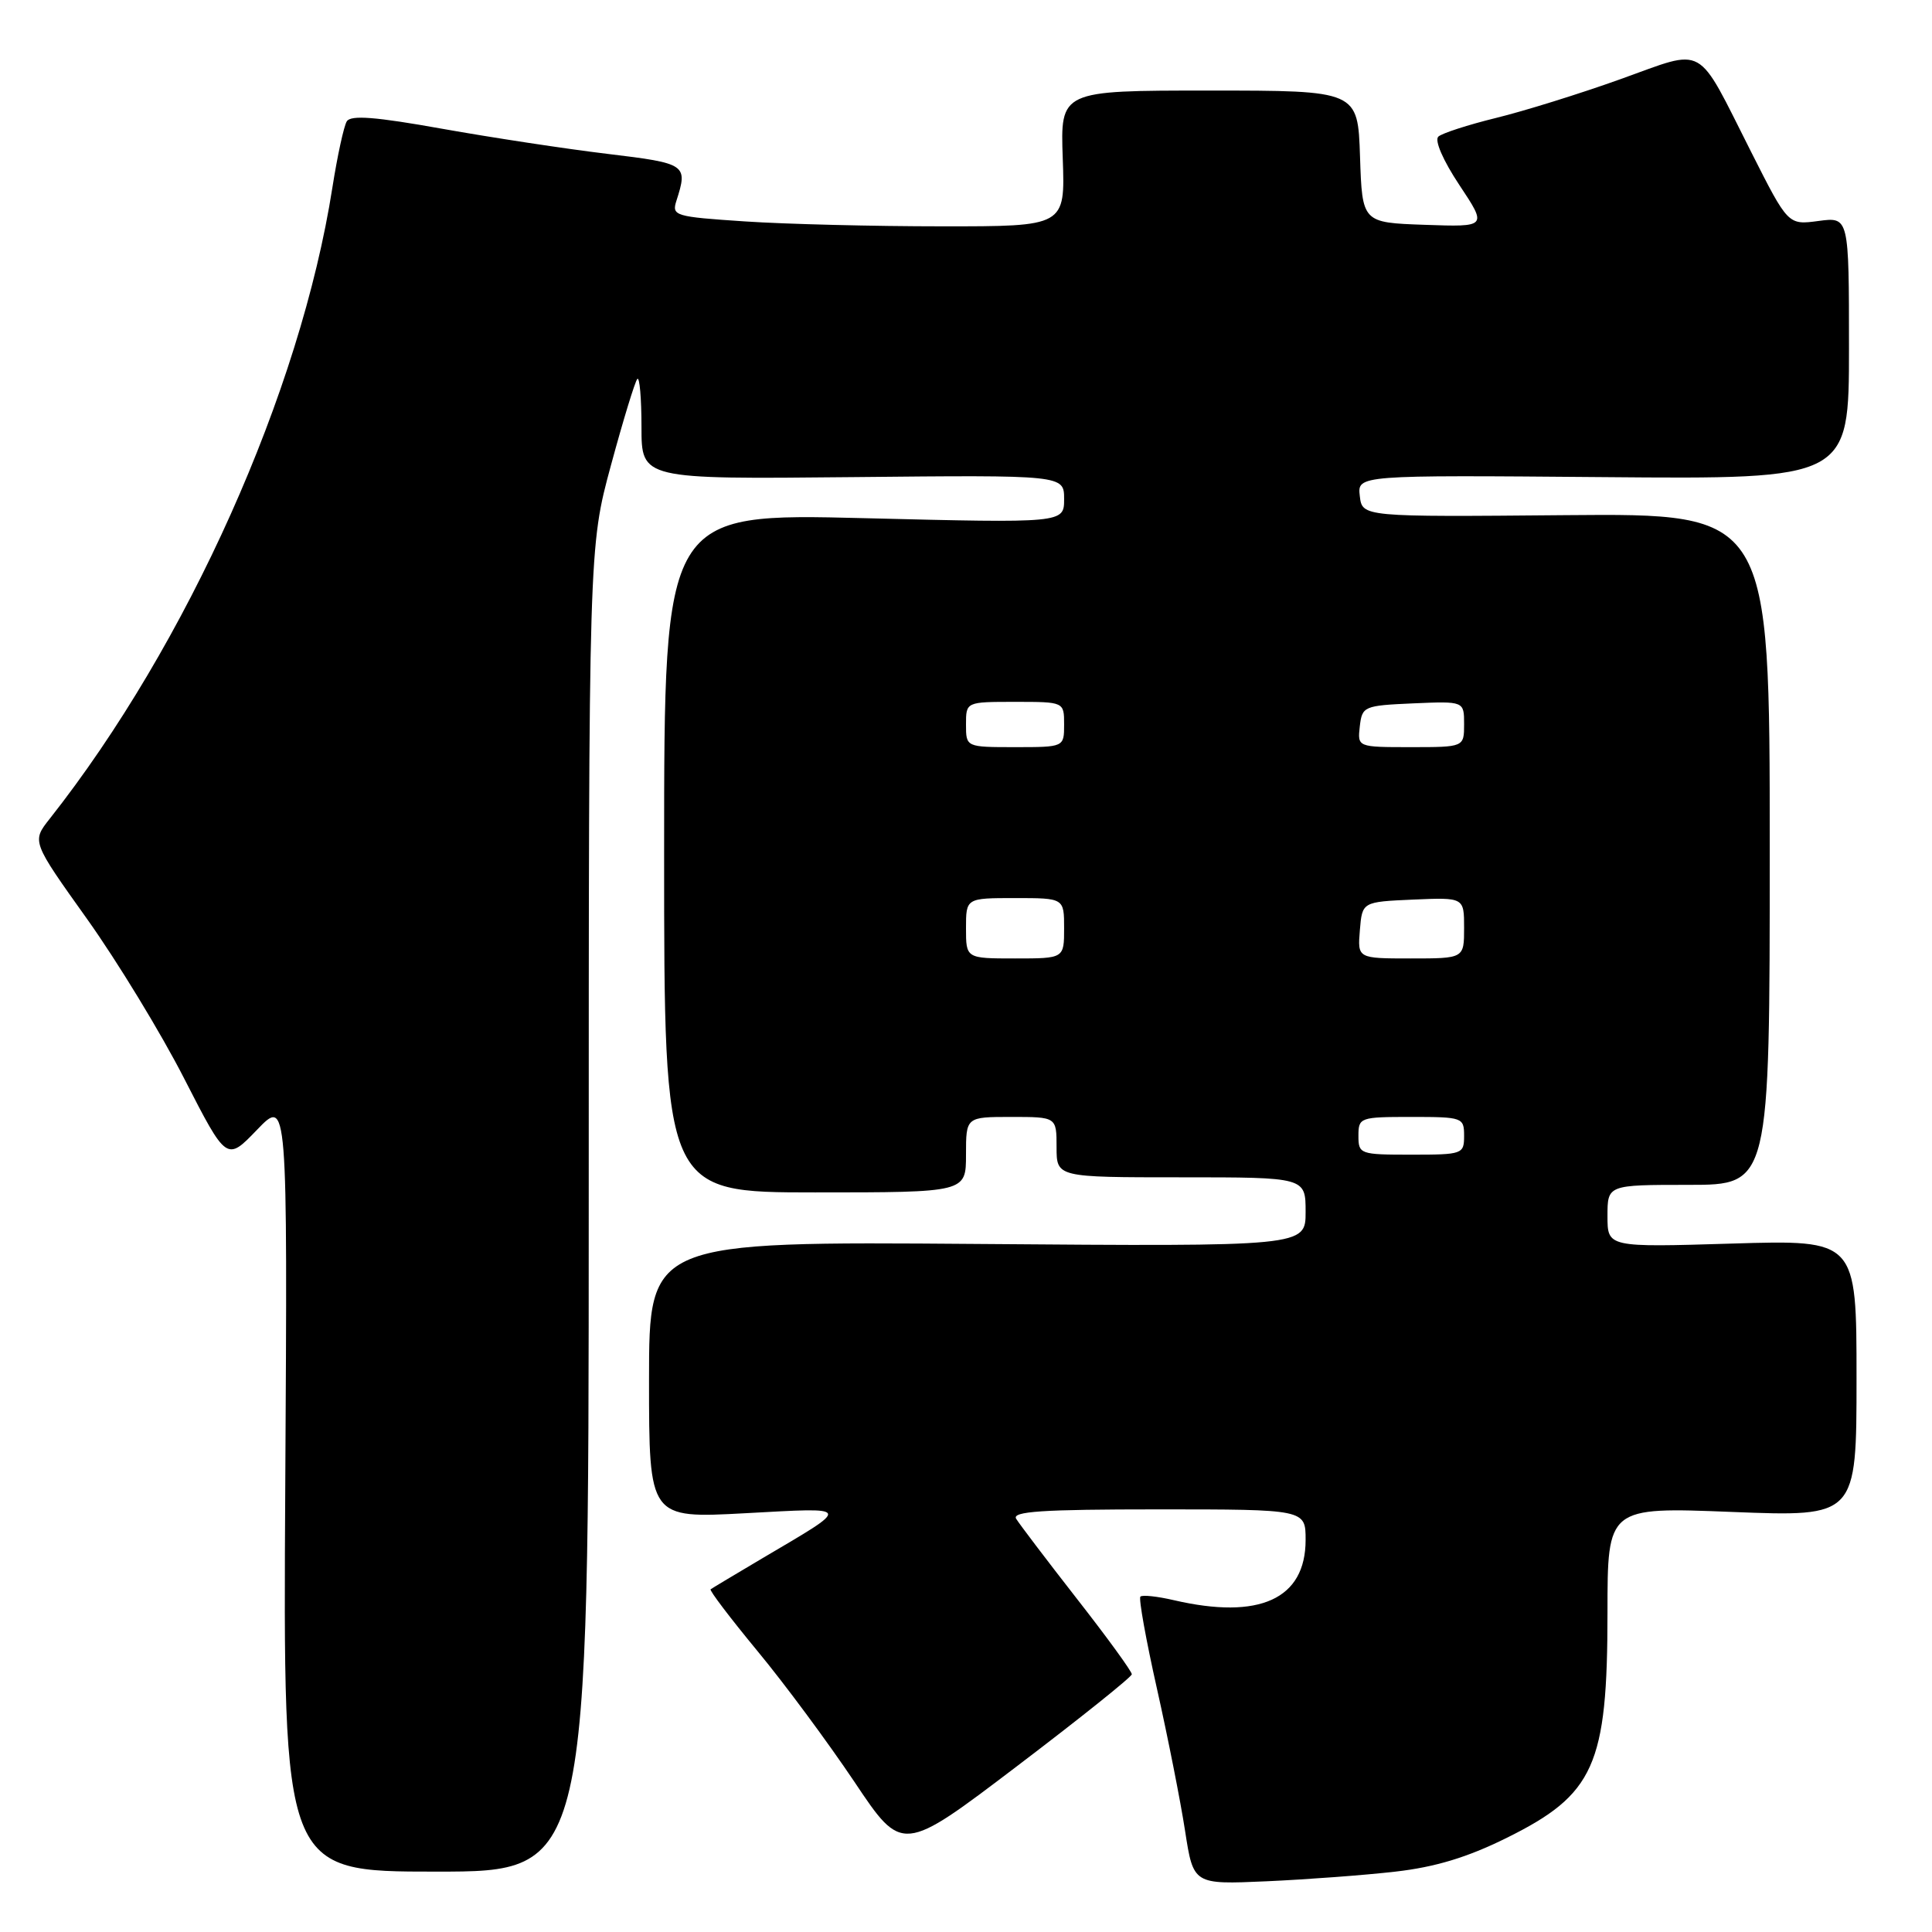 <?xml version="1.0" encoding="UTF-8" standalone="no"?>
<!DOCTYPE svg PUBLIC "-//W3C//DTD SVG 1.1//EN" "http://www.w3.org/Graphics/SVG/1.1/DTD/svg11.dtd" >
<svg xmlns="http://www.w3.org/2000/svg" xmlns:xlink="http://www.w3.org/1999/xlink" version="1.1" viewBox="0 0 256 256">
 <g >
 <path fill="currentColor"
d=" M 184.90 248.00 C 190.16 247.40 194.41 246.12 199.60 243.55 C 211.27 237.78 213.00 233.93 213.00 213.69 C 213.00 199.69 213.00 199.69 229.50 200.34 C 246.00 200.99 246.00 200.99 246.00 182.63 C 246.00 164.28 246.00 164.28 229.50 164.78 C 213.00 165.28 213.00 165.28 213.00 161.14 C 213.00 157.00 213.00 157.00 223.75 157.00 C 234.50 157.00 234.50 157.00 234.50 112.51 C 234.50 68.03 234.50 68.03 207.50 68.26 C 180.50 68.50 180.50 68.50 180.18 65.72 C 179.86 62.95 179.86 62.95 212.43 63.22 C 245.00 63.50 245.00 63.50 245.00 46.12 C 245.00 28.74 245.00 28.74 240.96 29.28 C 236.93 29.82 236.93 29.82 232.05 20.16 C 224.65 5.53 226.19 6.39 214.72 10.49 C 209.34 12.42 201.91 14.73 198.22 15.63 C 194.52 16.54 191.09 17.65 190.59 18.10 C 190.05 18.58 191.21 21.26 193.37 24.51 C 197.07 30.08 197.07 30.08 188.79 29.79 C 180.50 29.50 180.50 29.50 180.21 20.75 C 179.92 12.00 179.92 12.00 160.21 12.00 C 140.50 12.00 140.50 12.00 140.82 21.00 C 141.14 30.00 141.14 30.00 124.82 29.99 C 115.84 29.99 104.10 29.70 98.73 29.34 C 89.39 28.72 88.99 28.60 89.63 26.60 C 91.17 21.79 90.97 21.65 80.50 20.39 C 75.00 19.73 65.14 18.23 58.58 17.06 C 49.76 15.48 46.48 15.22 45.95 16.08 C 45.56 16.72 44.70 20.67 44.04 24.87 C 39.81 51.91 24.82 85.38 6.58 108.50 C 4.21 111.50 4.21 111.50 11.53 121.76 C 15.55 127.40 21.36 136.94 24.43 142.96 C 30.03 153.89 30.03 153.89 34.06 149.70 C 38.10 145.50 38.10 145.50 37.80 196.75 C 37.50 248.00 37.50 248.00 57.75 248.00 C 78.00 248.00 78.00 248.00 78.01 160.25 C 78.01 72.50 78.01 72.50 80.96 61.63 C 82.58 55.65 84.15 50.52 84.45 50.21 C 84.75 49.91 85.00 52.78 85.00 56.58 C 85.00 63.50 85.00 63.50 113.00 63.22 C 141.00 62.94 141.00 62.94 141.00 66.13 C 141.00 69.32 141.00 69.32 114.50 68.66 C 88.00 68.00 88.00 68.00 88.00 113.00 C 88.00 158.00 88.00 158.00 108.00 158.00 C 128.00 158.00 128.00 158.00 128.00 153.00 C 128.00 148.00 128.00 148.00 134.00 148.00 C 140.00 148.00 140.00 148.00 140.00 152.00 C 140.00 156.00 140.00 156.00 156.50 156.00 C 173.00 156.00 173.00 156.00 173.00 160.58 C 173.00 165.17 173.00 165.17 129.50 164.83 C 86.00 164.50 86.00 164.50 86.00 182.85 C 86.00 201.20 86.00 201.20 98.75 200.51 C 113.04 199.74 112.93 199.45 101.00 206.49 C 97.42 208.61 94.35 210.45 94.16 210.59 C 93.97 210.73 96.76 214.40 100.35 218.75 C 103.95 223.09 109.73 230.91 113.22 236.11 C 119.55 245.58 119.55 245.58 134.74 234.04 C 143.10 227.69 149.95 222.21 149.97 221.85 C 149.99 221.49 146.72 216.99 142.70 211.85 C 138.69 206.71 135.07 201.94 134.65 201.25 C 134.04 200.27 138.05 200.00 153.44 200.00 C 173.00 200.00 173.00 200.00 173.00 204.05 C 173.00 211.88 166.90 214.67 155.53 212.03 C 153.34 211.52 151.36 211.31 151.11 211.56 C 150.86 211.80 151.85 217.29 153.30 223.75 C 154.75 230.21 156.43 238.70 157.03 242.61 C 158.13 249.71 158.13 249.71 167.82 249.28 C 173.14 249.04 180.83 248.47 184.90 248.00 Z  M 180.00 150.50 C 180.00 148.07 180.20 148.00 187.00 148.00 C 193.80 148.00 194.00 148.07 194.00 150.50 C 194.00 152.93 193.80 153.00 187.00 153.00 C 180.20 153.00 180.00 152.93 180.00 150.50 Z  M 128.00 123.00 C 128.00 119.00 128.00 119.00 134.50 119.00 C 141.00 119.00 141.00 119.00 141.00 123.00 C 141.00 127.00 141.00 127.00 134.50 127.00 C 128.00 127.00 128.00 127.00 128.00 123.00 Z  M 180.19 123.25 C 180.50 119.50 180.50 119.50 187.25 119.20 C 194.00 118.91 194.00 118.91 194.00 122.95 C 194.00 127.00 194.00 127.00 186.94 127.00 C 179.88 127.00 179.88 127.00 180.19 123.25 Z  M 128.00 96.00 C 128.00 93.00 128.00 93.00 134.50 93.00 C 141.00 93.00 141.00 93.00 141.00 96.00 C 141.00 99.00 141.00 99.00 134.50 99.00 C 128.00 99.00 128.00 99.00 128.00 96.00 Z  M 180.18 96.25 C 180.49 93.59 180.71 93.49 187.25 93.20 C 194.00 92.91 194.00 92.91 194.00 95.95 C 194.00 99.00 194.00 99.00 186.93 99.00 C 179.87 99.00 179.87 99.00 180.18 96.25 Z "/>
</g>
</svg>